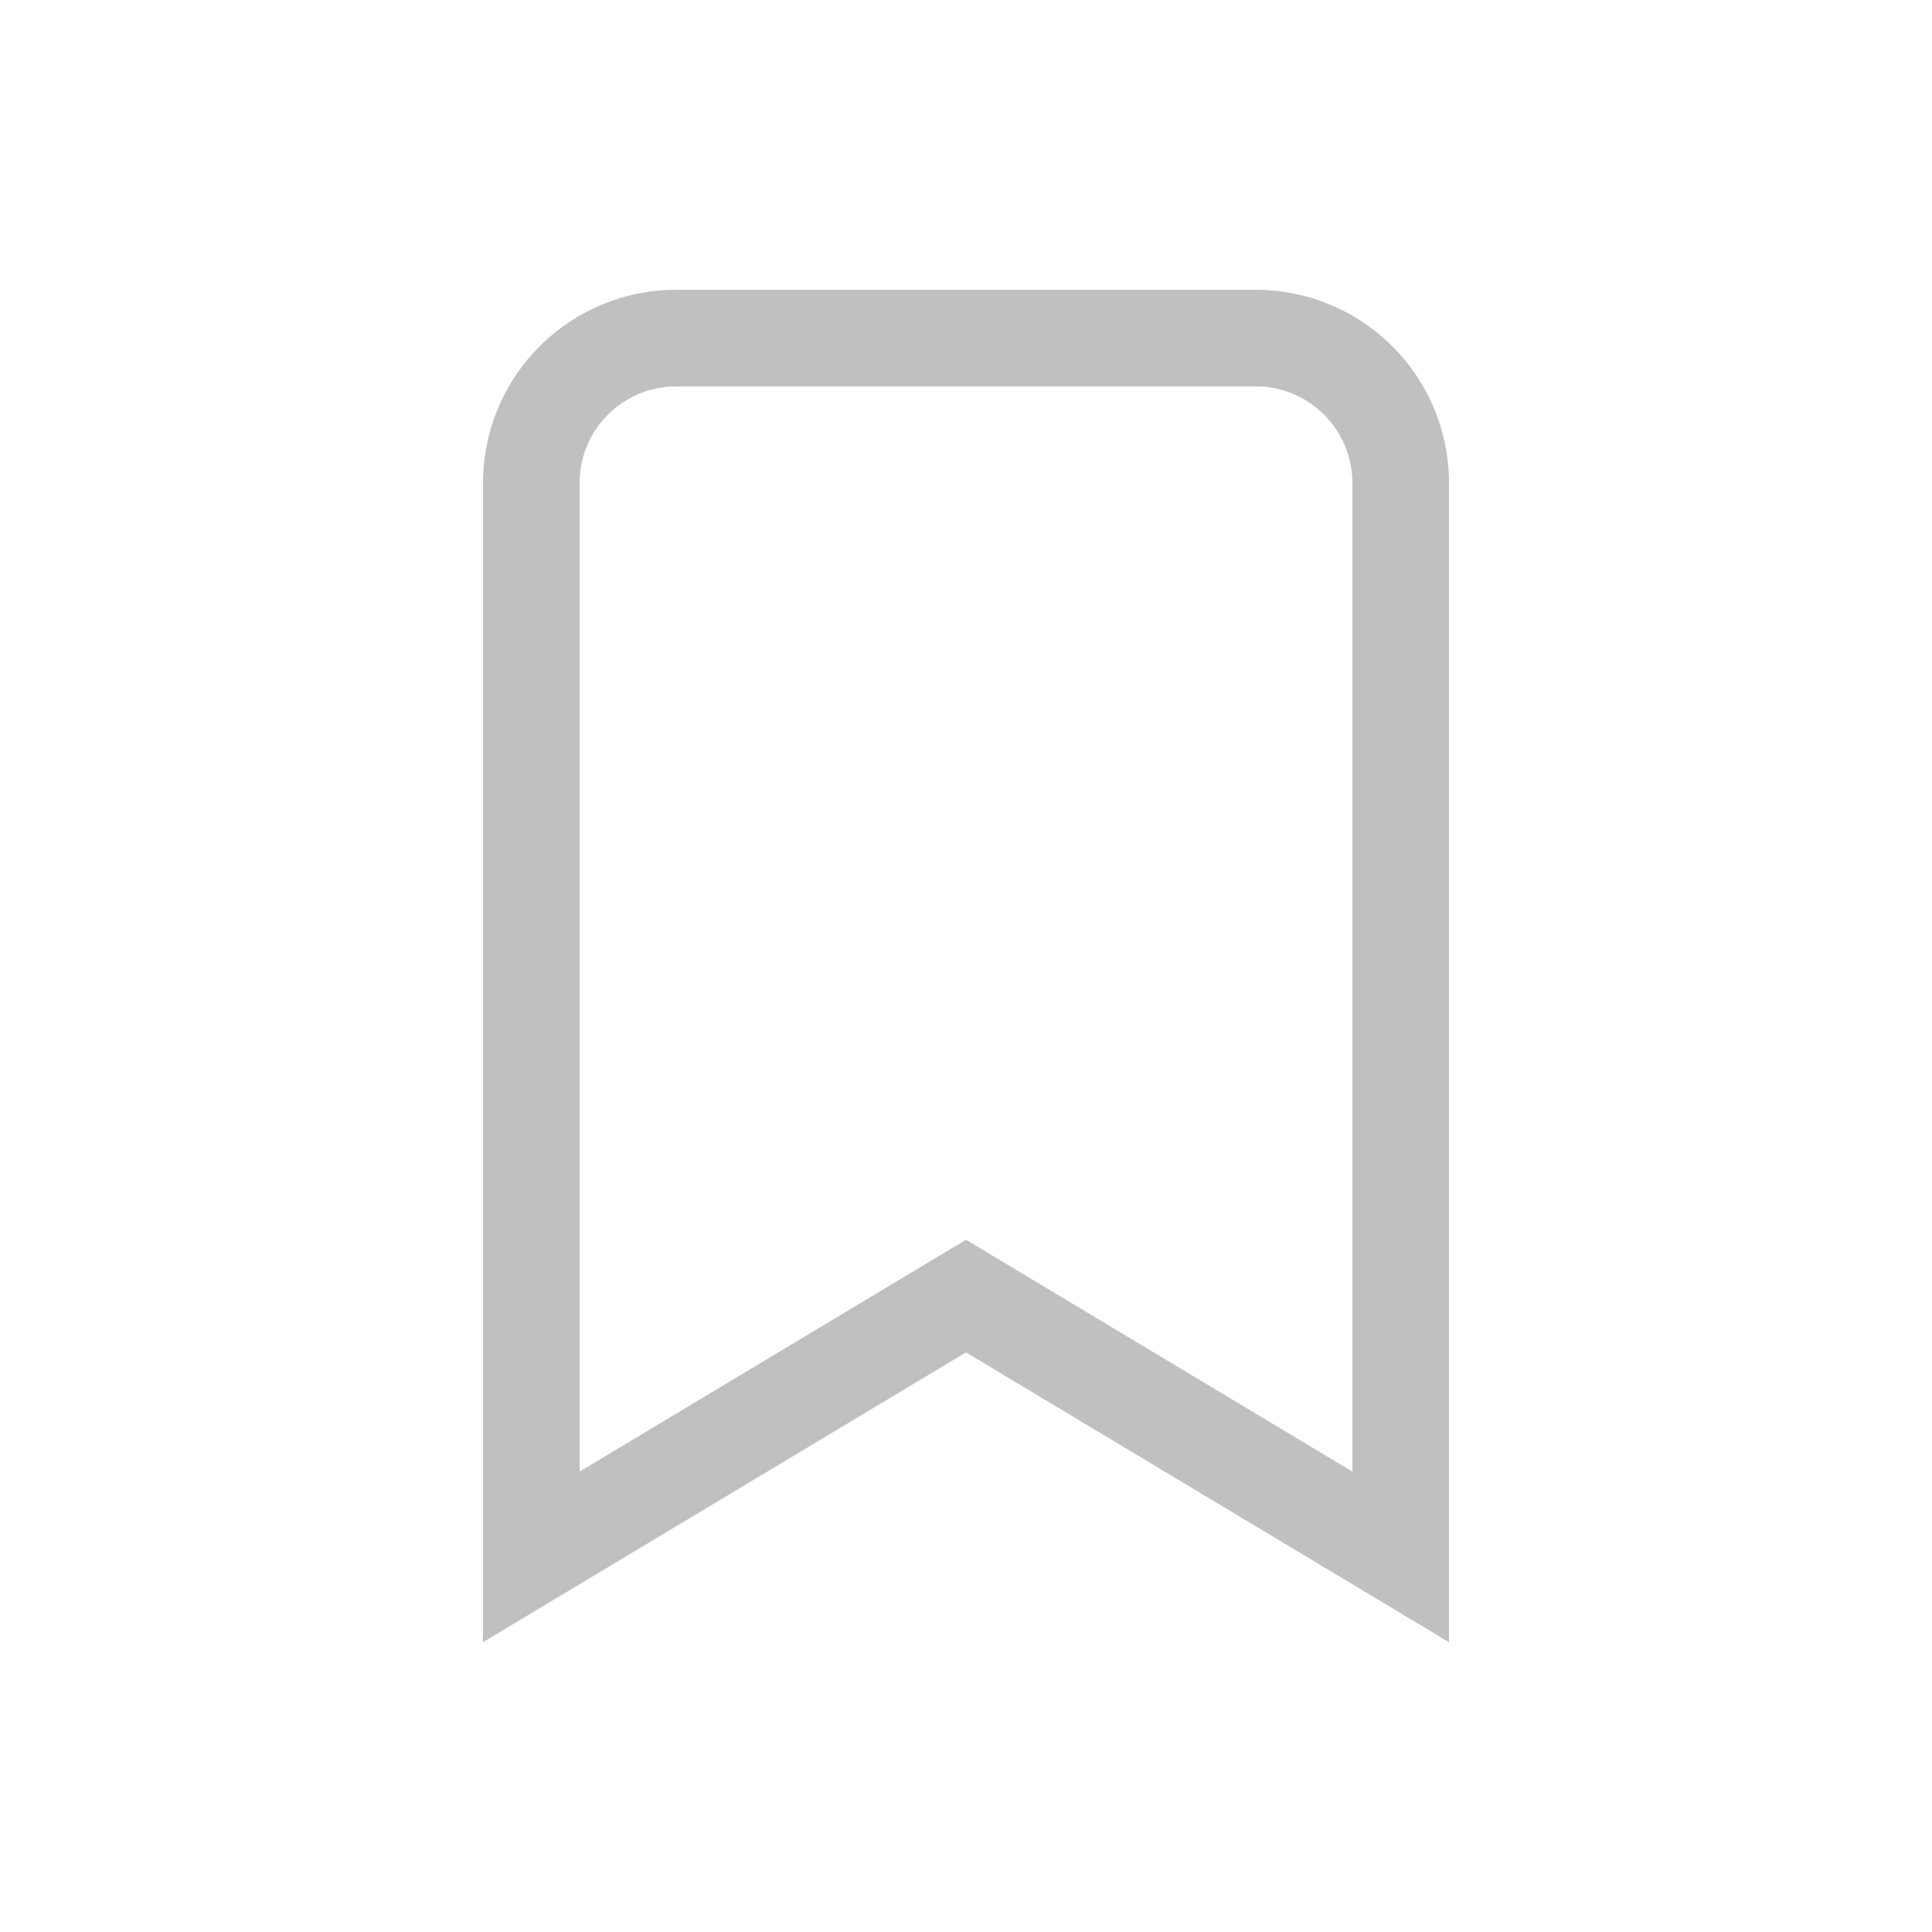 <svg class="bi bi-bookmark" width="1em" height="1em" viewBox="0 0 20 20" fill="#c0c0c0" xmlns="http://www.w3.org/2000/svg">
  <path fill-rule="evenodd" d="M10 14l5 3V5a2 2 0 00-2-2H7a2 2 0 00-2 2v12l5-3zm-4 1.234l4-2.4 4 2.4V5a1 1 0 00-1-1H7a1 1 0 00-1 1v10.234z" clip-rule="evenodd"/>
</svg>